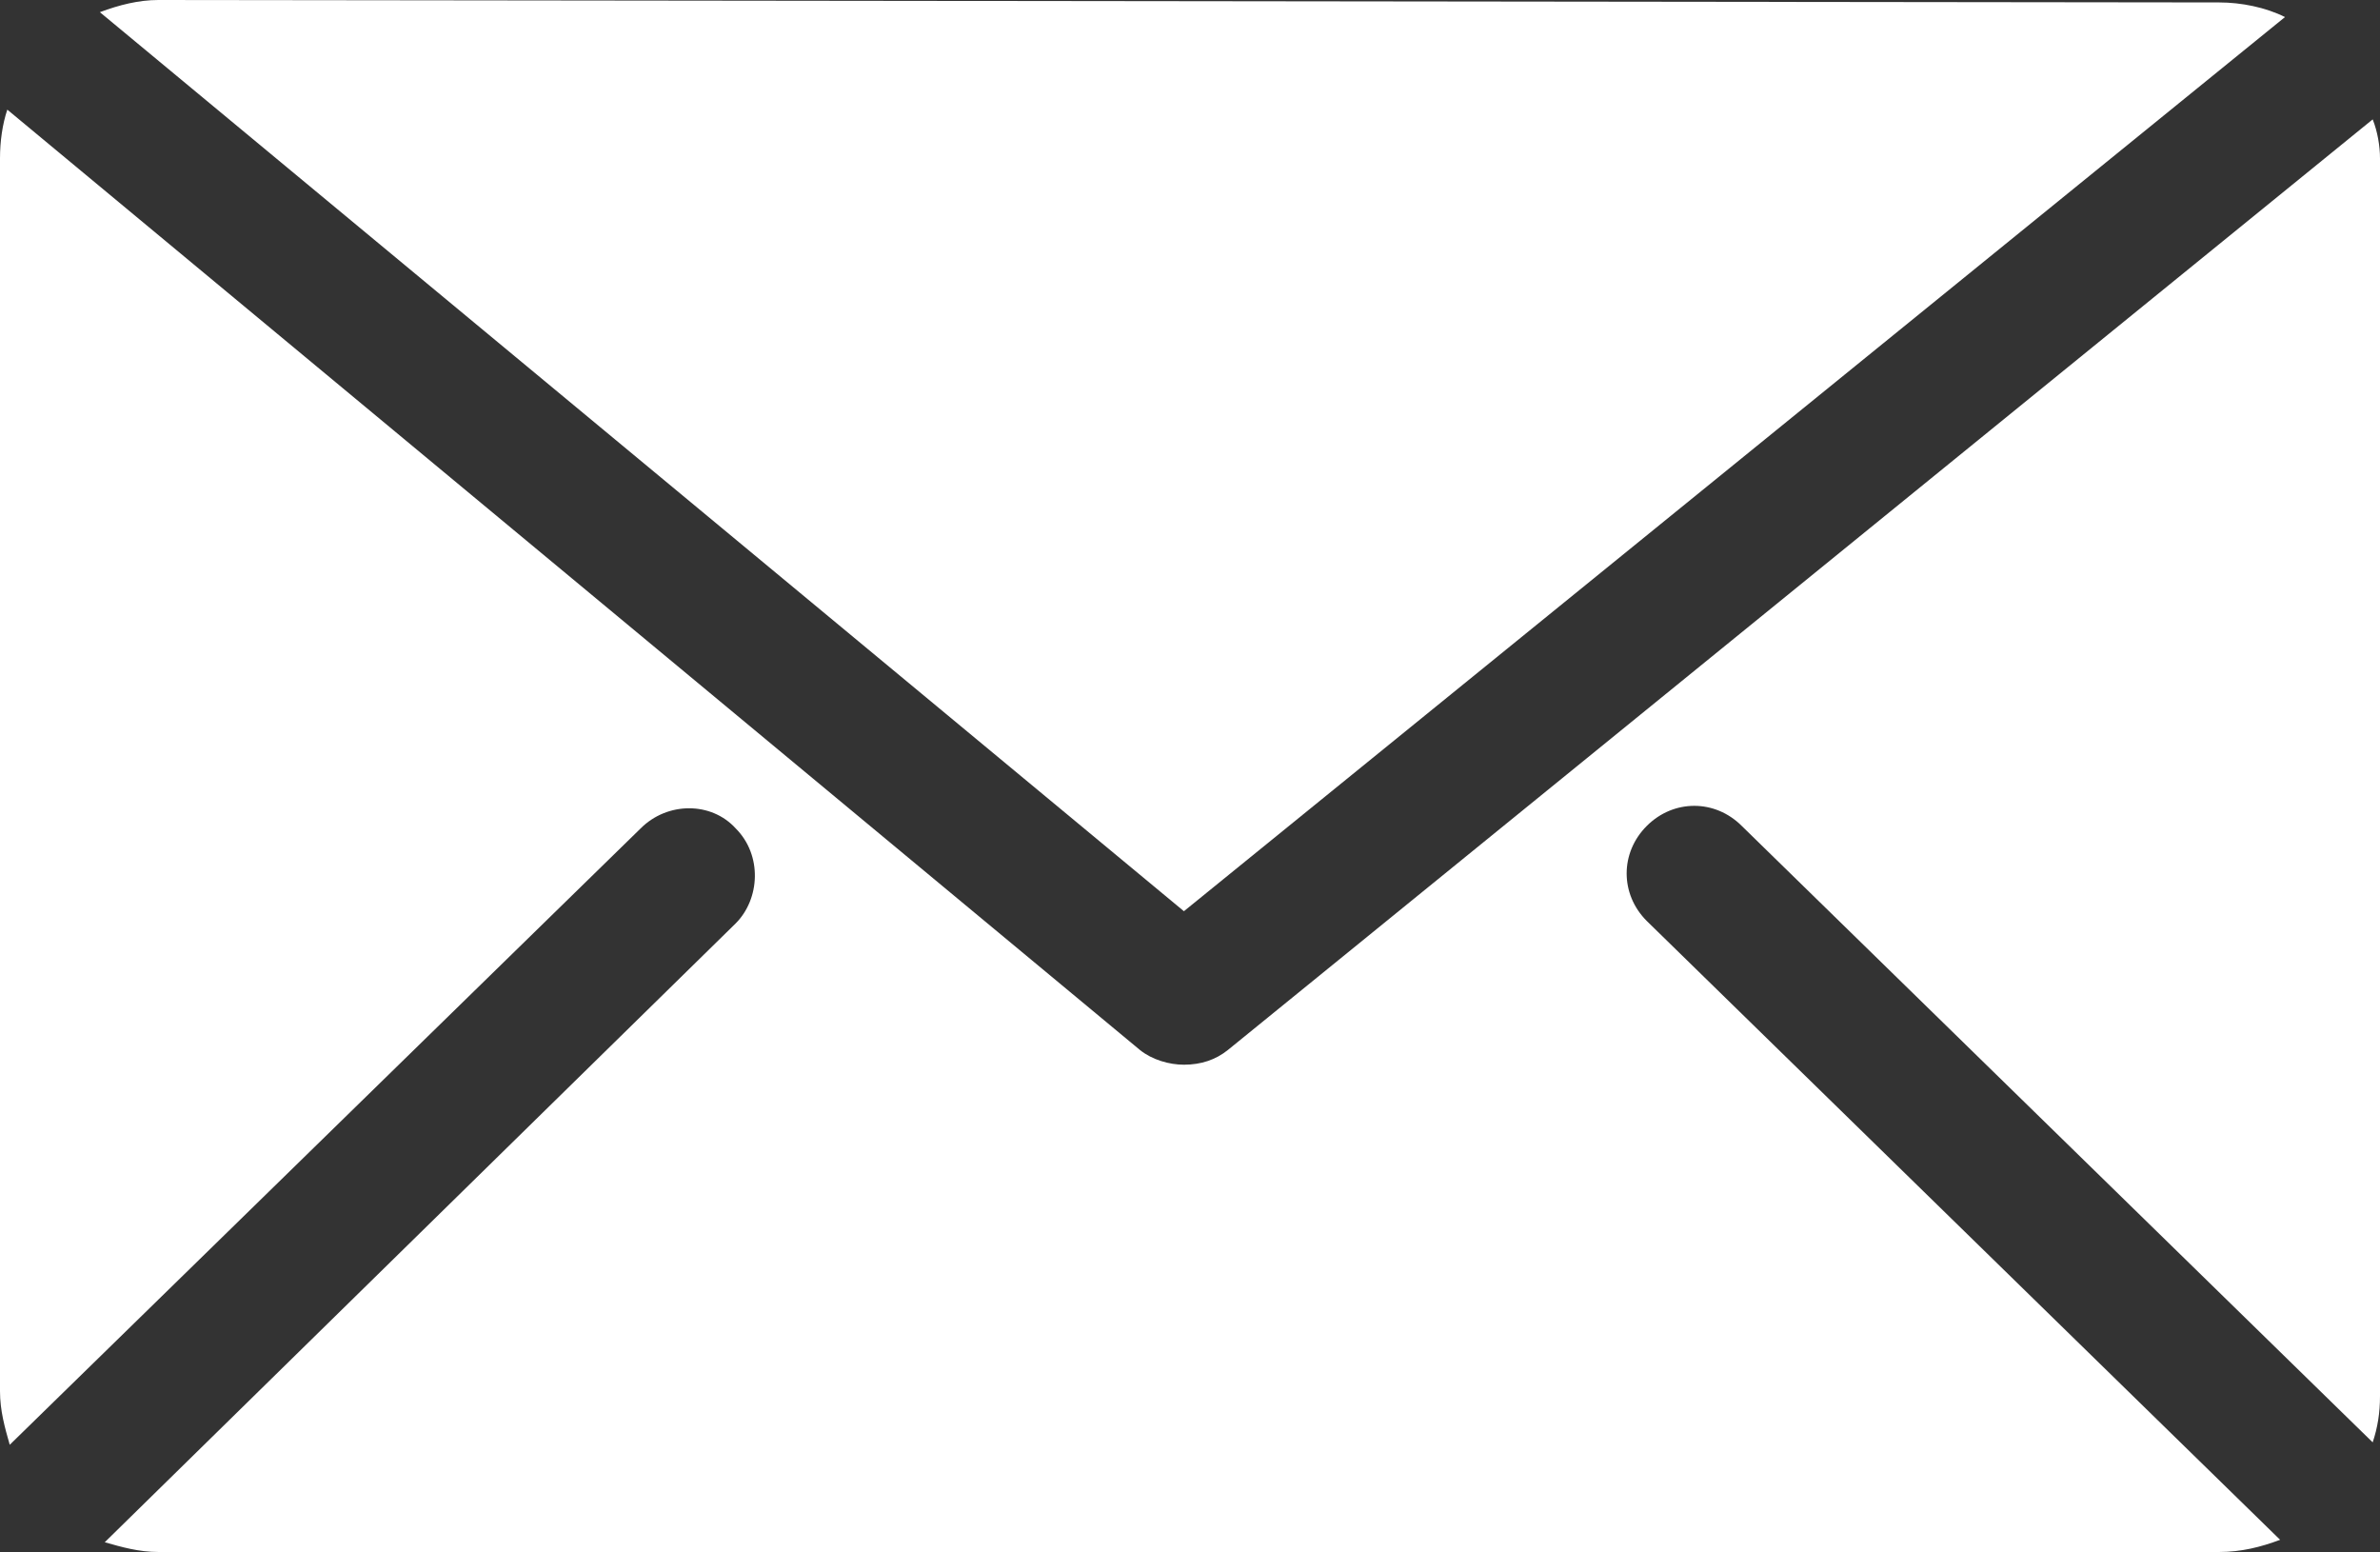 <?xml version="1.0" encoding="UTF-8" standalone="no"?>
<!-- Generator: Adobe Illustrator 19.2.1, SVG Export Plug-In . SVG Version: 6.00 Build 0)  -->

<svg
   xmlns:dc="http://purl.org/dc/elements/1.1/"
   xmlns:cc="http://creativecommons.org/ns#"
   xmlns:rdf="http://www.w3.org/1999/02/22-rdf-syntax-ns#"
   xmlns:svg="http://www.w3.org/2000/svg"
   xmlns="http://www.w3.org/2000/svg"
   xmlns:sodipodi="http://sodipodi.sourceforge.net/DTD/sodipodi-0.dtd"
   xmlns:inkscape="http://www.inkscape.org/namespaces/inkscape"
   version="1.1"
   id="Layer_1"
   x="0px"
   y="0px"
   viewBox="0 0 97.7 63.7"
   xml:space="preserve"
   inkscape:version="0.91 r13725"
   sodipodi:docname="mail.svg"
   width="97.7"
   height="63.7"><rect x="0" y="0" width="97.7" height="63.7" fill="#333333" stroke="none"/><defs
     id="defs11" /><sodipodi:namedview
     pagecolor="#ffffff"
     bordercolor="#666666"
     borderopacity="1"
     objecttolerance="10"
     gridtolerance="10"
     guidetolerance="10"
     inkscape:pageopacity="0"
     inkscape:pageshadow="2"
     inkscape:window-width="1365"
     inkscape:window-height="685"
     id="namedview9"
     showgrid="false"
     inkscape:zoom="1.888"
     inkscape:cx="33.210169"
     inkscape:cy="22.8"
     inkscape:window-x="0"
     inkscape:window-y="0"
     inkscape:window-maximized="0"
     inkscape:current-layer="Layer_1"
     fit-margin-top="0"
     fit-margin-left="0"
     fit-margin-right="0"
     fit-margin-bottom="0" /><style
     type="text/css"
     id="style3">
	.st0{fill:#FFFFFF;}
</style><path
     class="st0"
     d="M 6.5,0 C 5.7,0 4.9,0.2 4.1,0.5 L 48.6,37.4 93.8,0.7 C 93,0.3 92,0.1 91.1,0.1 L 6.5,0 l 0,0 z"
     id="path5"
     style="fill:#ffffff;fill-opacity:1"
     inkscape:connector-curvature="0" /><path
     class="st0"
     d="m 97.4,4.9 -47,38.2 c -0.5,0.4 -1.1,0.6 -1.8,0.6 -0.6,0 -1.3,-0.2 -1.8,-0.6 L 0.3,4.5 C 0.1,5.1 0,5.8 0,6.5 l 0,50.6 c 0,0.8 0.2,1.5 0.4,2.2 L 26.3,34 c 1.1,-1.1 2.9,-1.1 3.9,0 1.1,1.1 1,2.9 0,3.9 L 4.3,63.3 c 0.7,0.2 1.4,0.4 2.2,0.4 l 84.6,0 c 0.9,0 1.7,-0.2 2.5,-0.5 l -26,-25.4 c -1.1,-1.1 -1.1,-2.8 0,-3.9 1.1,-1.1 2.8,-1.1 3.9,0 l 25.9,25.3 c 0.2,-0.6 0.3,-1.2 0.3,-1.9 l 0,-50.8 C 97.7,6 97.6,5.4 97.4,4.9 Z"
     id="path7"
     style="fill:#ffffff;fill-opacity:1"
     inkscape:connector-curvature="0" /></svg>